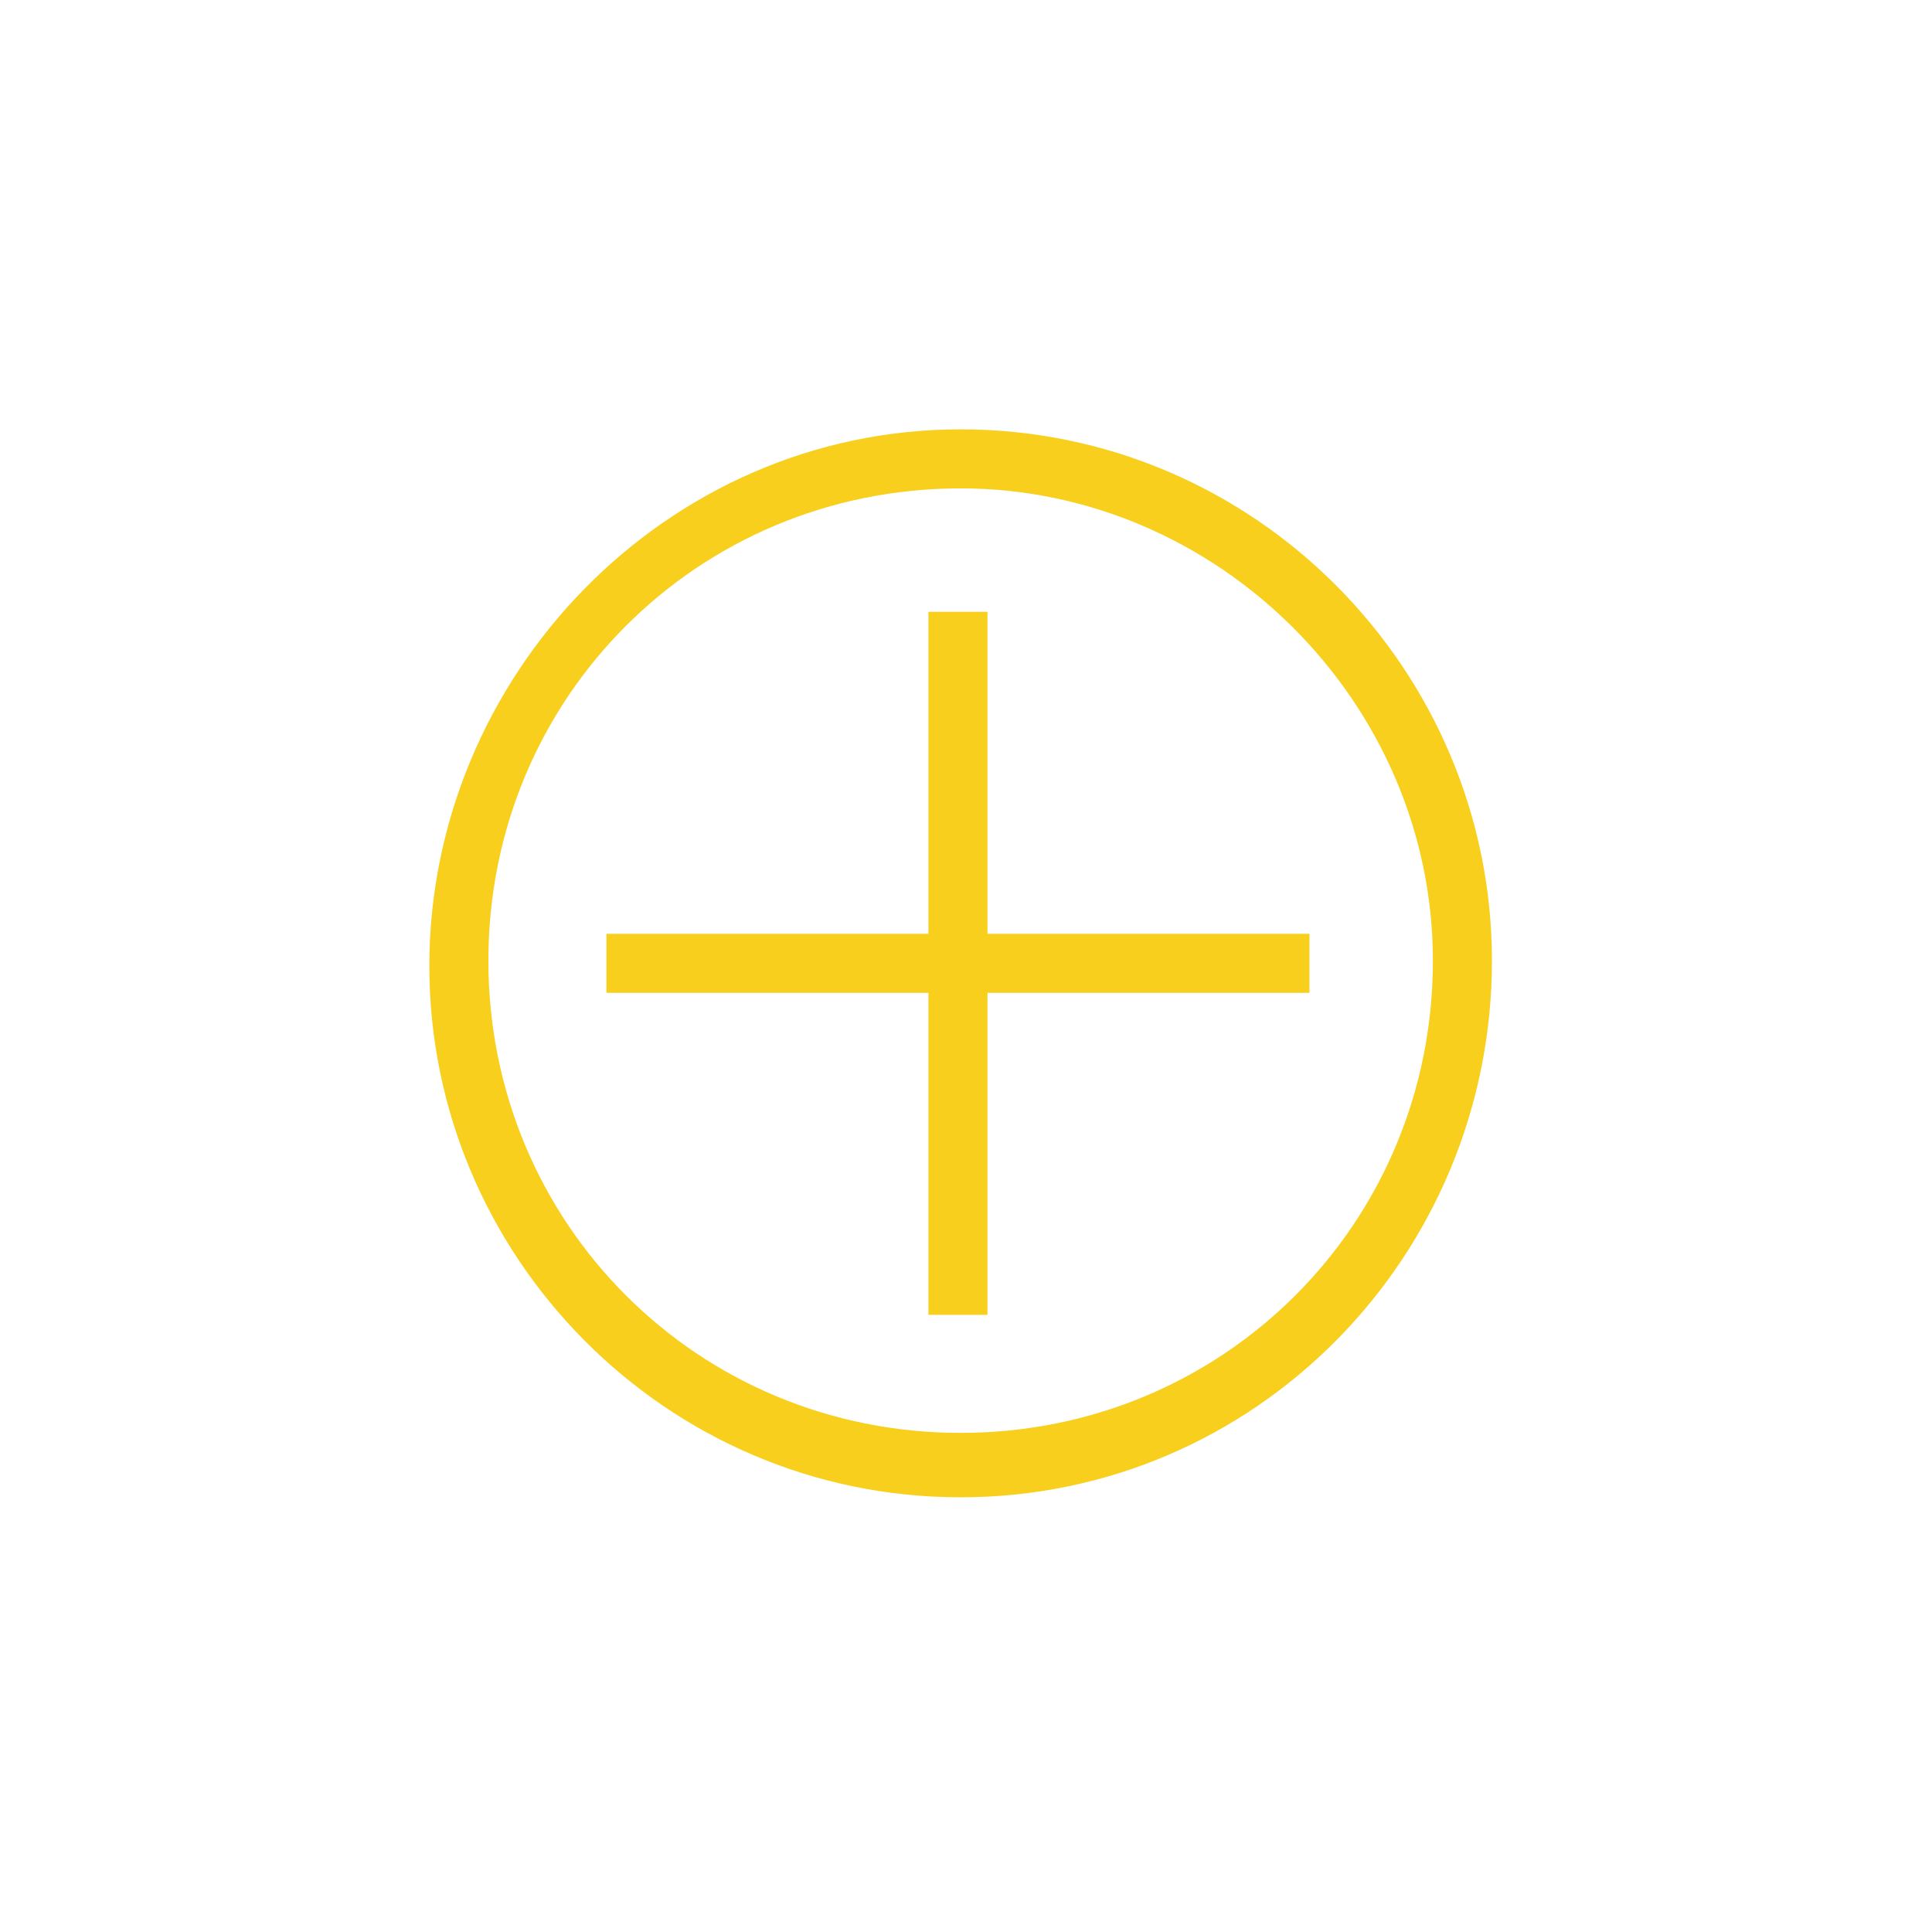 <?xml version="1.0" encoding="utf-8"?>
<!-- Generator: Adobe Illustrator 20.1.0, SVG Export Plug-In . SVG Version: 6.00 Build 0)  -->
<svg version="1.1" id="Layer_1" xmlns="http://www.w3.org/2000/svg" xmlns:xlink="http://www.w3.org/1999/xlink" x="0px" y="0px"
	 viewBox="0 0 36 36" style="enable-background:new 0 0 36 36;" xml:space="preserve">
<style type="text/css">
	.st0{fill:#f8cf1c;}
</style>
<g>
	<rect x="11.3" y="17.4" class="st0" width="13.1" height="1.1"/>
	<rect x="17.3" y="11.4" class="st0" width="1.1" height="13.1"/>
	<path class="st0" d="M17.9,27.9c-5.5,0-9.9-4.5-9.9-9.9S12.4,8,17.9,8s9.9,4.5,9.9,9.9C27.8,23.4,23.4,27.9,17.9,27.9z M17.9,9.1
		c-4.9,0-8.8,3.9-8.8,8.8c0,4.9,3.9,8.8,8.8,8.8c4.9,0,8.8-3.9,8.8-8.8C26.7,13.1,22.7,9.1,17.9,9.1z"/>
</g>
</svg>
